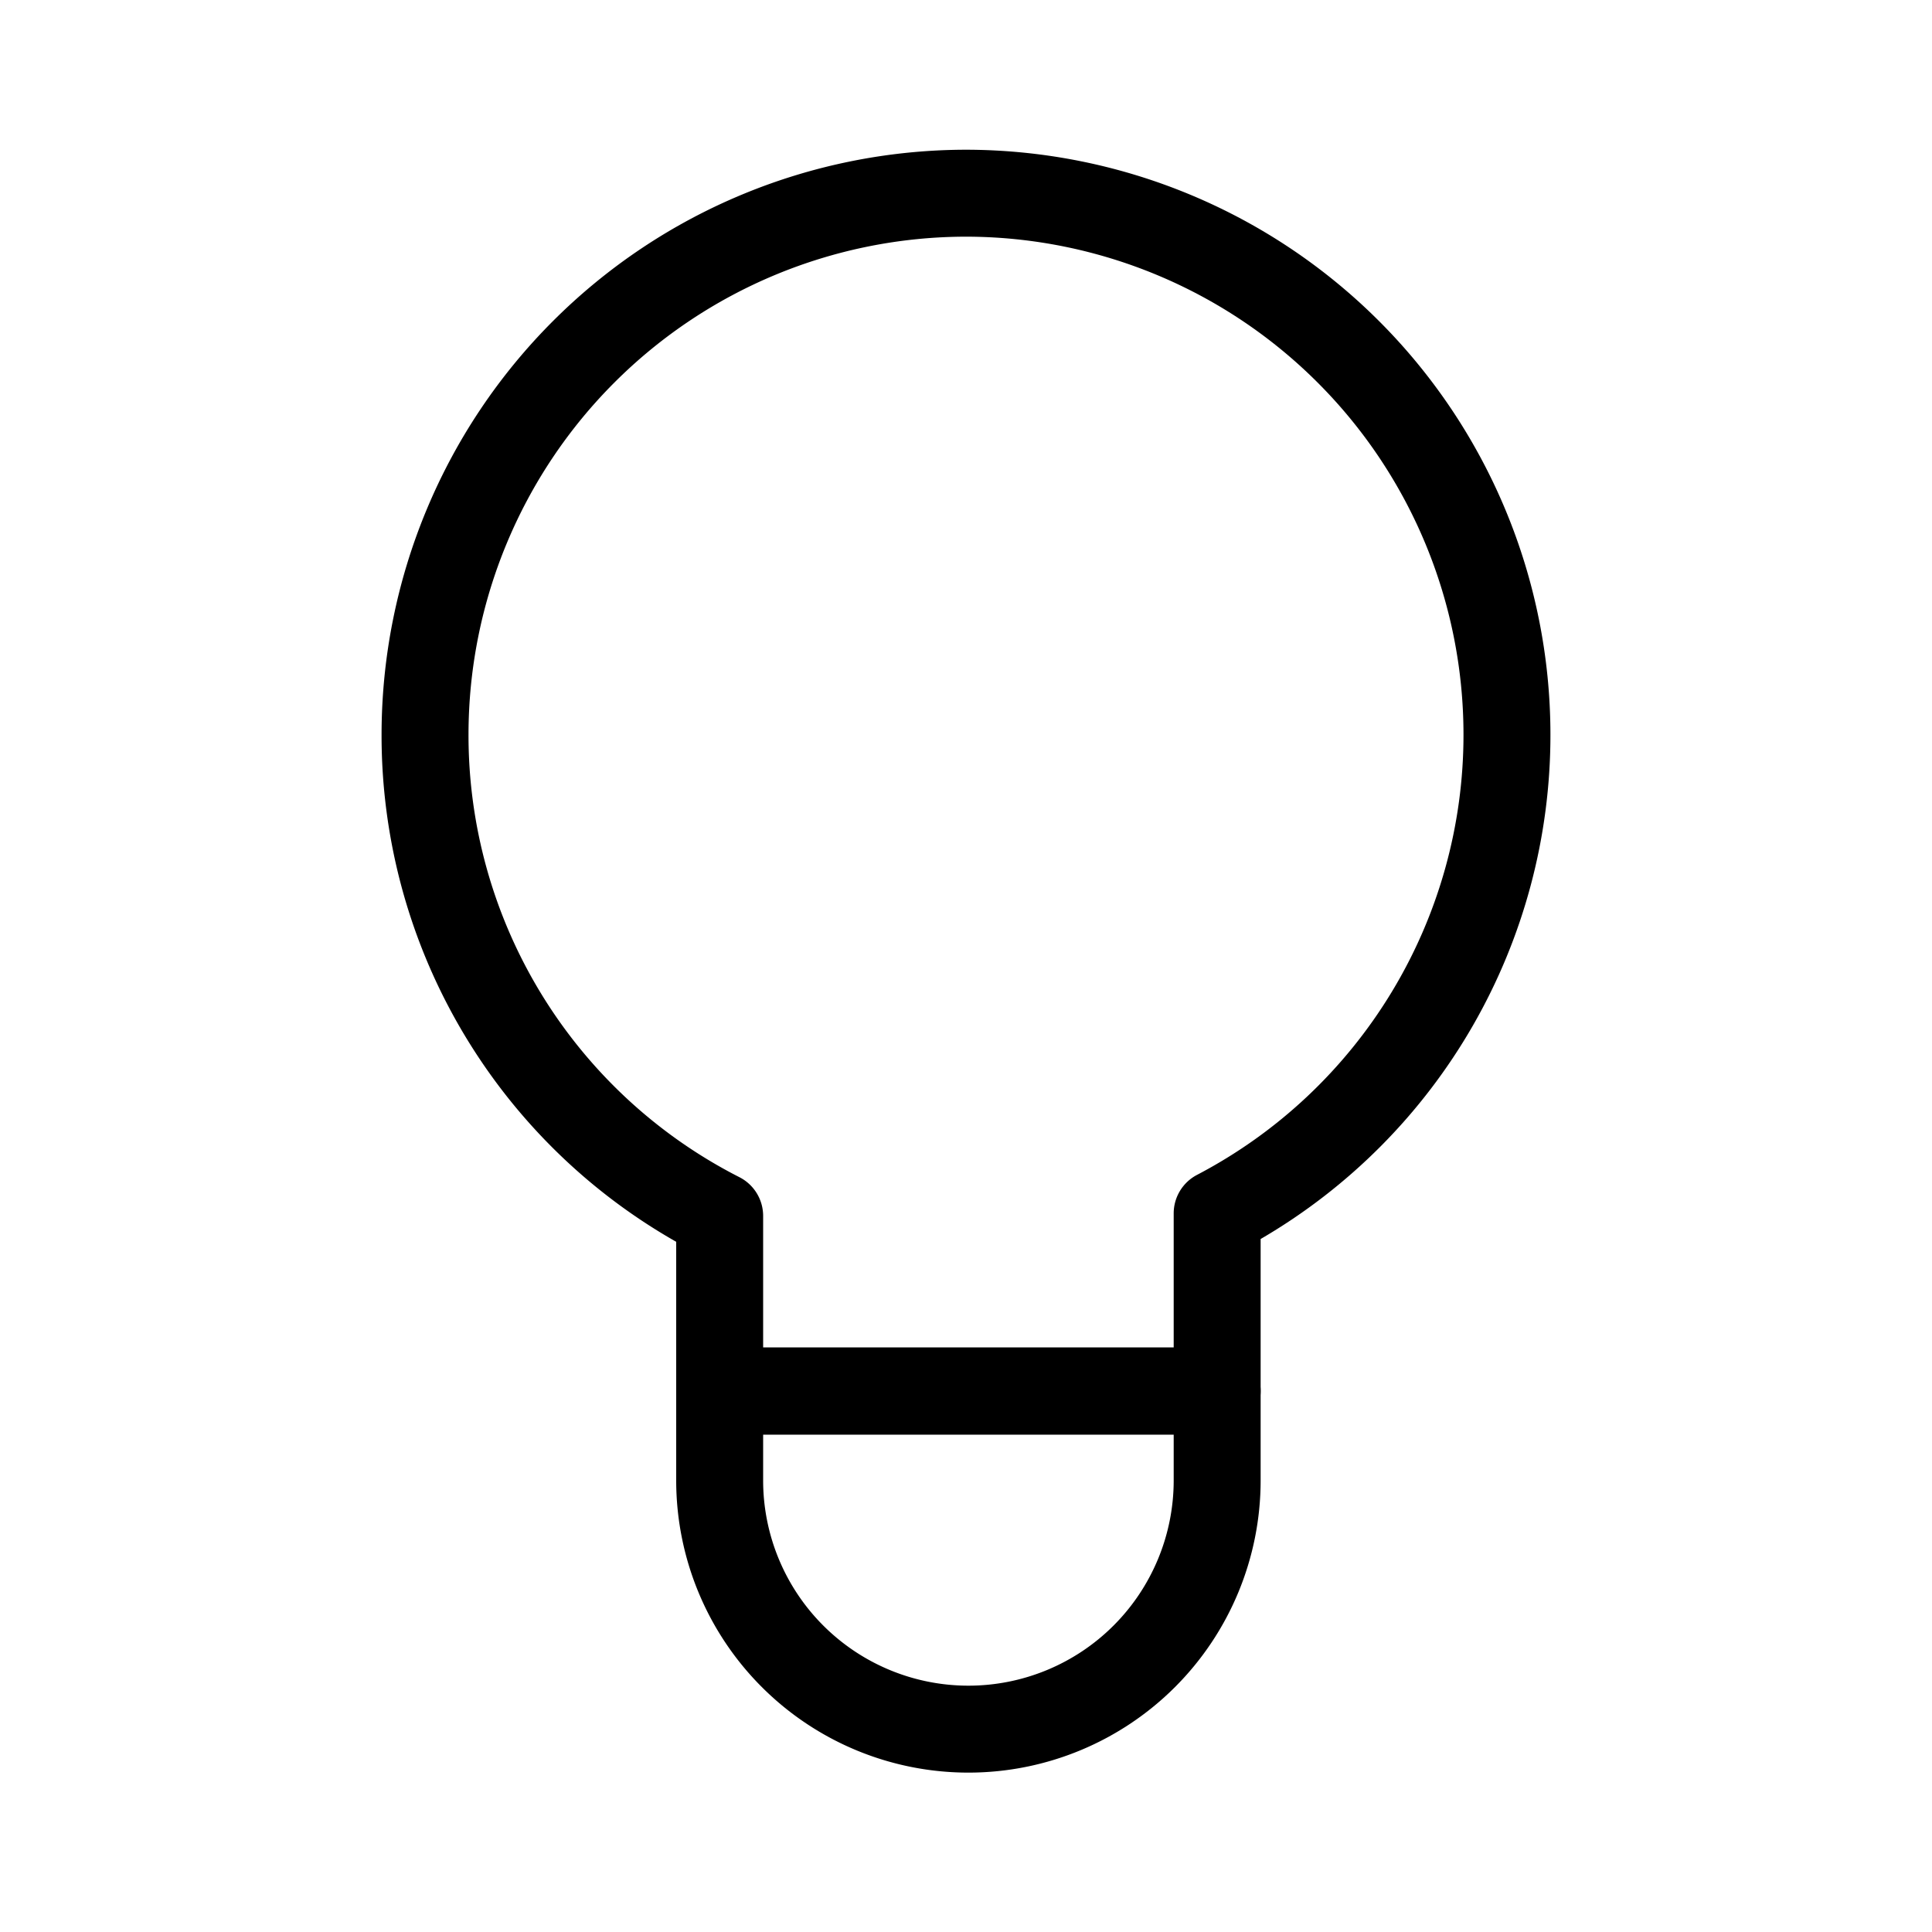<?xml version="1.0" standalone="no"?><!DOCTYPE svg PUBLIC "-//W3C//DTD SVG 1.1//EN" "http://www.w3.org/Graphics/SVG/1.1/DTD/svg11.dtd"><svg class="icon" width="200px" height="200.00px" viewBox="0 0 1024 1024" version="1.1" xmlns="http://www.w3.org/2000/svg"><path fill="#000000" d="M381.44 714.24h263.68a23.04 23.04 0 0 1 23.04 23.04v47.36a154.88 154.88 0 0 1-309.76 0V737.28a23.04 23.04 0 0 1 23.04-23.04z m240.64 46.08h-217.6v24.32a108.8 108.8 0 0 0 217.6 0z"  /><path fill="#000000" d="M645.12 760.32H381.44a23.04 23.04 0 0 1-23.04-23.04v-79.104A308.582 308.582 0 0 1 202.24 389.12 310.113 310.113 0 0 1 512 79.36a310.111 310.111 0 0 1 309.76 309.76 309.079 309.079 0 0 1-153.6 267.579V737.28a23.04 23.04 0 0 1-23.04 23.04z m-240.64-46.08h217.6v-71.109a23.04 23.04 0 0 1 12.326-20.398A263.212 263.212 0 0 0 775.68 389.12 263.98 263.98 0 0 0 512 125.44 263.98 263.98 0 0 0 248.32 389.12a262.815 262.815 0 0 0 143.616 234.831 23.04 23.04 0 0 1 12.544 20.506z"  /></svg>